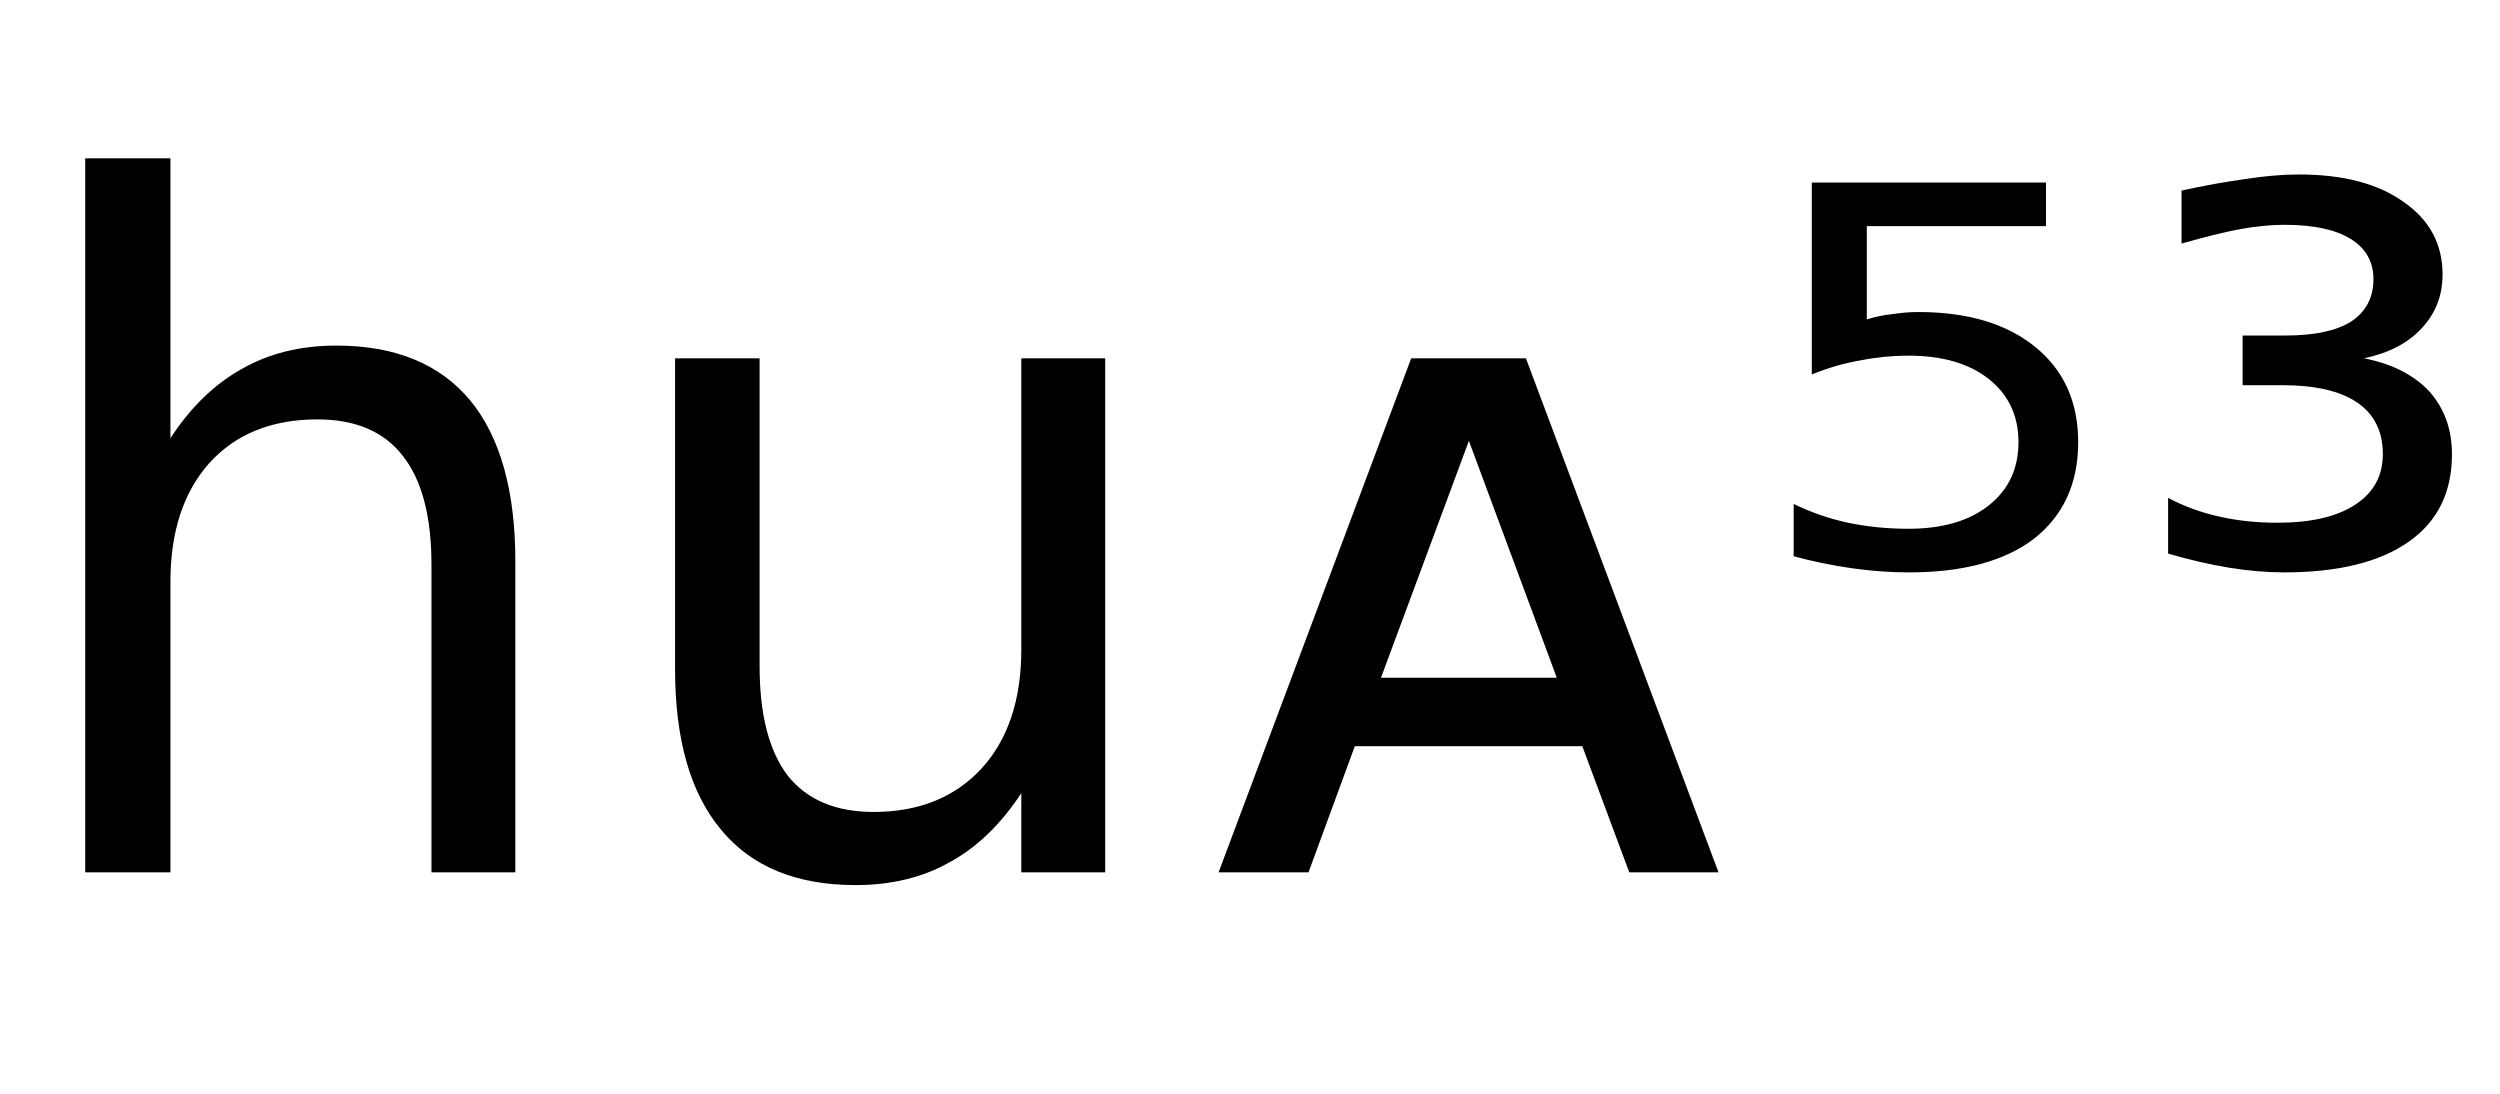 <svg height="16.297" width="37.256" xmlns="http://www.w3.org/2000/svg" ><path d="M7.68 8.37L7.68 8.37L7.68 13.00L6.43 13.00L6.43 8.42Q6.43 7.33 6.00 6.79Q5.58 6.25 4.73 6.25L4.73 6.25Q3.71 6.25 3.12 6.90Q2.54 7.55 2.54 8.67L2.54 8.67L2.54 13.00L1.27 13.00L1.27 2.36L2.54 2.36L2.54 6.53Q2.99 5.84 3.60 5.50Q4.21 5.15 5.01 5.15L5.01 5.15Q6.33 5.15 7.01 5.97Q7.68 6.79 7.68 8.37ZM10.06 9.97L10.06 9.97L10.06 5.34L11.32 5.34L11.32 9.93Q11.32 11.01 11.74 11.56Q12.17 12.10 13.02 12.10L13.02 12.10Q14.03 12.10 14.63 11.45Q15.22 10.80 15.22 9.68L15.22 9.68L15.22 5.34L16.47 5.34L16.47 13.00L15.22 13.00L15.22 11.82Q14.76 12.52 14.15 12.85Q13.55 13.19 12.75 13.19L12.75 13.19Q11.43 13.19 10.75 12.37Q10.06 11.55 10.06 9.97ZM13.23 5.15L13.23 5.15ZM22.74 5.34L25.61 13.00L24.28 13.00L23.58 11.12L20.19 11.12L19.50 13.00L18.16 13.00L21.03 5.34L22.74 5.34ZM21.89 6.57L20.58 10.10L23.20 10.10L21.89 6.57ZM27.00 5.58L27.00 2.72L30.49 2.72L30.49 3.37L27.82 3.37L27.82 4.76Q28.01 4.70 28.21 4.68L28.21 4.68Q28.40 4.65 28.59 4.65L28.59 4.65Q29.69 4.65 30.33 5.17L30.33 5.17Q30.97 5.69 30.97 6.59L30.97 6.59Q30.97 7.51 30.31 8.03L30.31 8.03Q29.65 8.53 28.45 8.53L28.45 8.53Q28.04 8.53 27.61 8.47Q27.18 8.41 26.73 8.29L26.73 8.29L26.73 7.51Q27.12 7.70 27.54 7.79L27.54 7.79Q27.97 7.88 28.44 7.88L28.44 7.88Q29.20 7.88 29.64 7.53Q30.08 7.18 30.08 6.59Q30.08 6.00 29.64 5.65Q29.20 5.30 28.44 5.30L28.44 5.30Q28.08 5.30 27.73 5.37Q27.37 5.43 27.00 5.58L27.00 5.58ZM35.23 5.34L35.23 5.34Q35.85 5.46 36.20 5.83Q36.54 6.21 36.54 6.77L36.54 6.77Q36.54 7.62 35.90 8.07Q35.25 8.53 34.04 8.53L34.04 8.53Q33.65 8.53 33.22 8.46Q32.79 8.39 32.31 8.25L32.31 8.25L32.31 7.42Q32.67 7.61 33.08 7.70Q33.48 7.79 33.94 7.79L33.94 7.79Q34.69 7.79 35.10 7.52Q35.51 7.25 35.51 6.77L35.51 6.77Q35.51 6.26 35.13 6.00Q34.75 5.74 34.01 5.74L34.01 5.74L33.42 5.74L33.42 5.00L34.06 5.00Q34.71 5.00 35.04 4.79Q35.37 4.57 35.37 4.16L35.37 4.16Q35.37 3.77 35.03 3.56Q34.69 3.35 34.04 3.35L34.04 3.35Q33.76 3.35 33.41 3.41Q33.07 3.47 32.51 3.63L32.51 3.63L32.51 2.84Q33.01 2.73 33.45 2.67Q33.89 2.60 34.26 2.60L34.26 2.60Q35.25 2.60 35.82 3.01Q36.40 3.41 36.40 4.09L36.40 4.09Q36.40 4.56 36.09 4.89Q35.79 5.22 35.23 5.34Z"></path></svg>